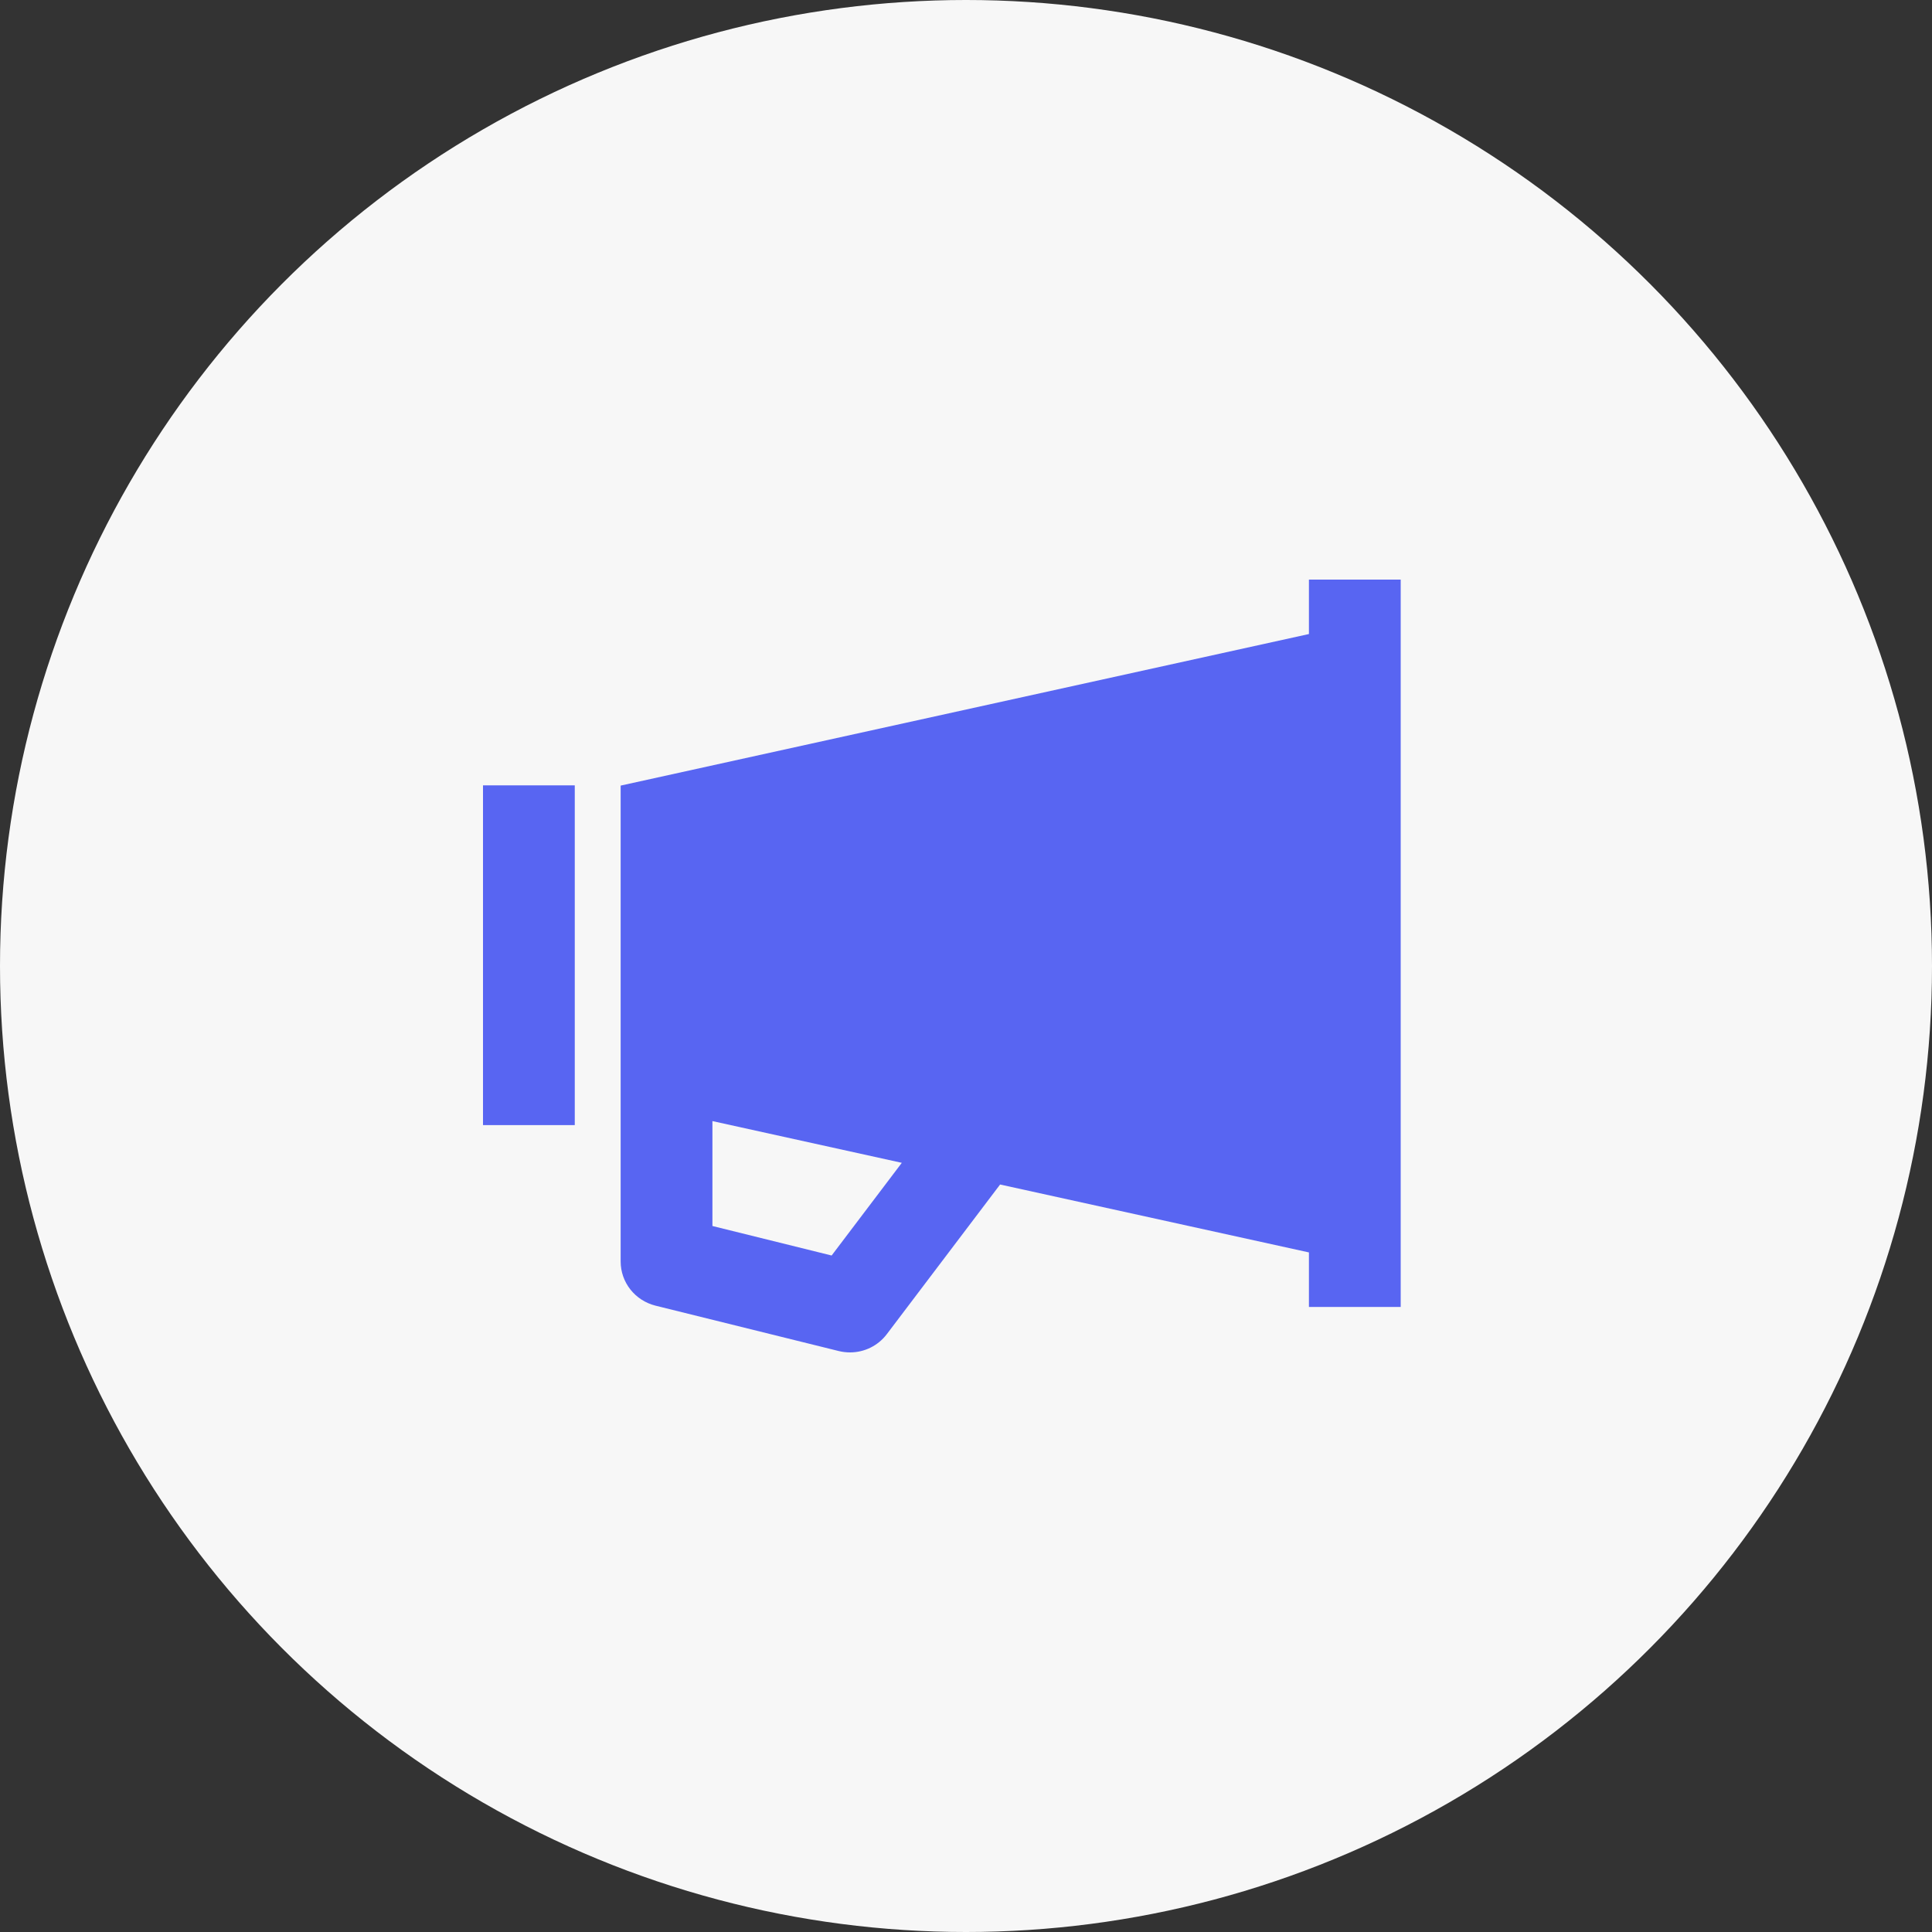 <svg width="40" height="40" viewBox="0 0 40 40" fill="none" xmlns="http://www.w3.org/2000/svg">
<rect x="0" y="0" width="40" height="40" fill="#333333" stroke="none"/>
<g clip-path="url(#clip0_7907_1644)">
<circle cx="20" cy="20" r="20" fill="#F7F7F7"/>
<path d="M11.9 16.26H10V23.294H11.9V16.26Z" fill="#5865F2"/>
<path d="M27.1 12V13.127L12.85 16.265V26.118C12.85 26.55 13.146 26.925 13.57 27.032L17.37 27.973C17.446 27.991 17.524 28 17.6 28C17.895 28 18.178 27.863 18.36 27.623L20.706 24.524L27.1 25.93V27.059H29V12H27.1ZM17.218 25.994L14.75 25.383V23.211L18.671 24.075L17.218 25.994Z" fill="#5865F2"/>
</g>
<defs>
<clipPath id="clip0_7907_1644">
<rect width="40" height="40" fill="white"/>
</clipPath>
</defs>
</svg>
